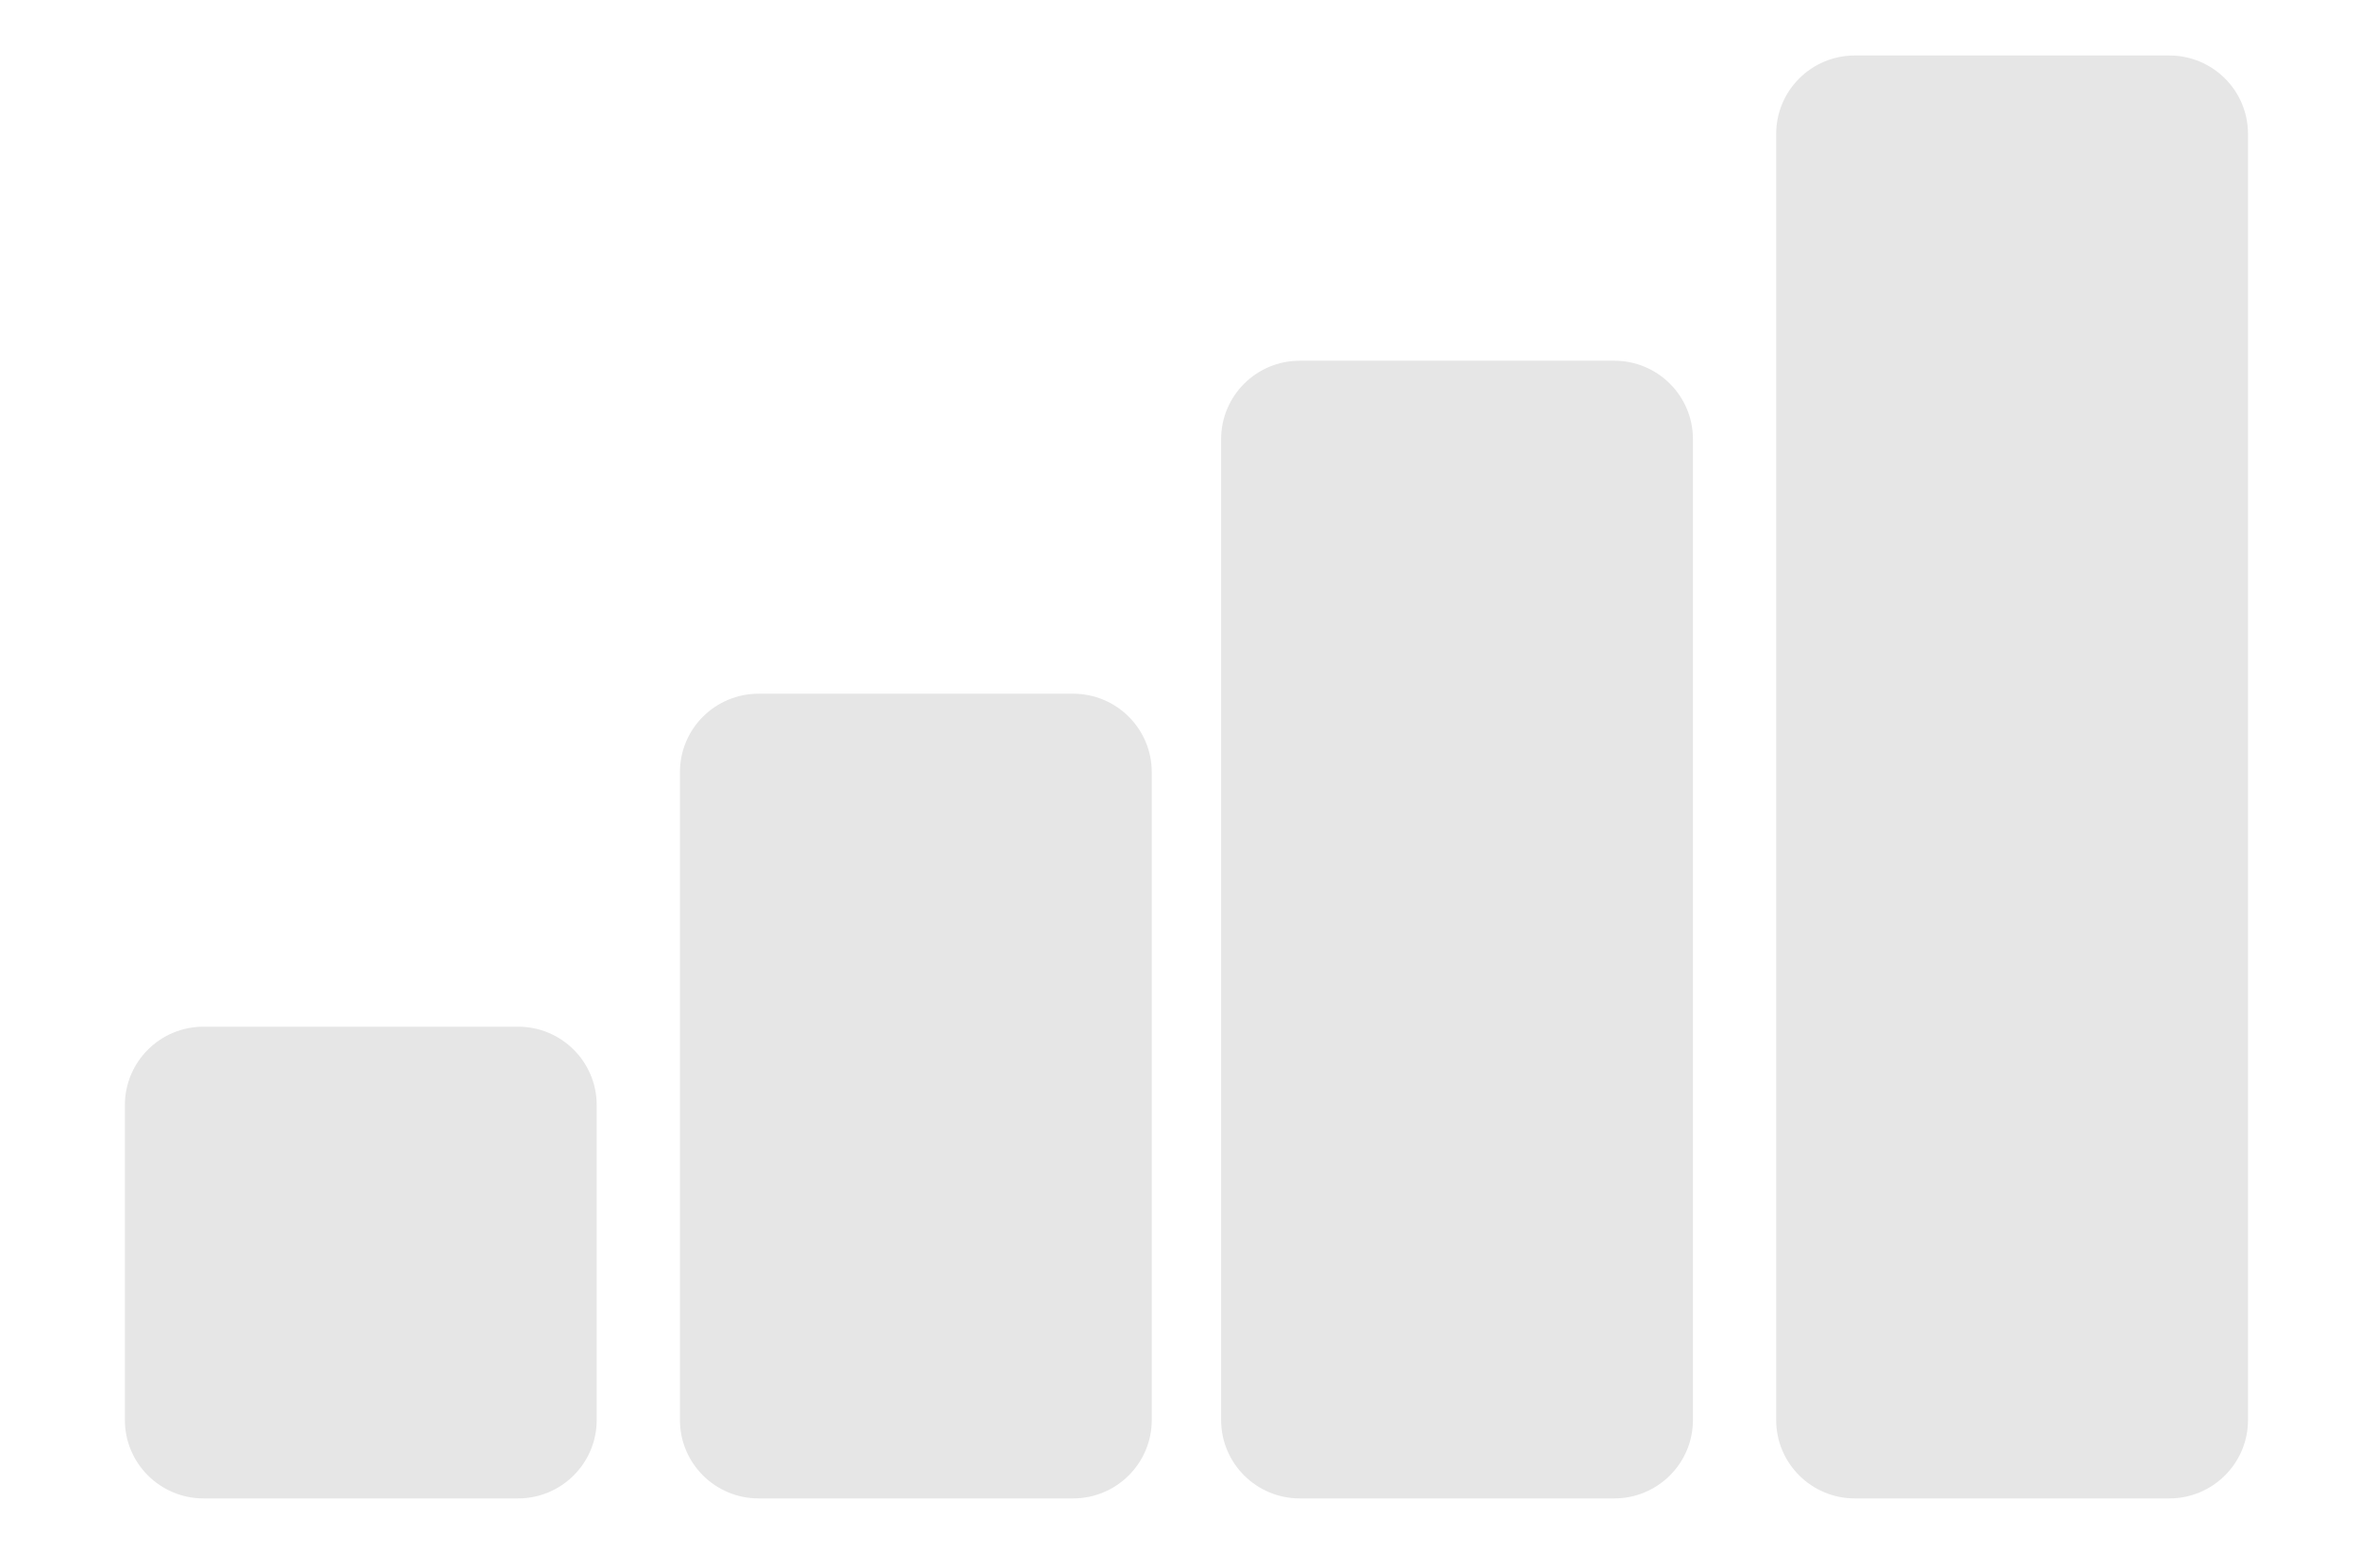<?xml version="1.0" encoding="UTF-8" standalone="no"?>
<svg
   xmlns:dc="http://purl.org/dc/elements/1.1/"
   xmlns:cc="http://creativecommons.org/ns#"
   xmlns:rdf="http://www.w3.org/1999/02/22-rdf-syntax-ns#"
   xmlns:svg="http://www.w3.org/2000/svg"
   xmlns="http://www.w3.org/2000/svg"
   xmlns:sodipodi="http://sodipodi.sourceforge.net/DTD/sodipodi-0.dtd"
   xmlns:inkscape="http://www.inkscape.org/namespaces/inkscape"
   width="170"
   height="113"
   overflow="hidden"
   version="1.1"
   id="svg888"
   sodipodi:docname="progress_0.svg"
   inkscape:version="0.92.4 (5da689c313, 2019-01-14)">
  <sodipodi:namedview
     pagecolor="#ffffff"
     bordercolor="#666666"
     borderopacity="1"
     objecttolerance="10"
     gridtolerance="10"
     guidetolerance="10"
     inkscape:pageopacity="0"
     inkscape:pageshadow="2"
     inkscape:window-width="1920"
     inkscape:window-height="1017"
     id="namedview890"
     showgrid="false"
     inkscape:zoom="2.0884956"
     inkscape:cx="85"
     inkscape:cy="37.347458"
     inkscape:window-x="-8"
     inkscape:window-y="-8"
     inkscape:window-maximized="1"
     inkscape:current-layer="svg888" />
  <defs
     id="defs874">
    <clipPath
       id="clip0">
      <path
         d="M0 0 170 0 170 113 0 113Z"
         fill-rule="evenodd"
         clip-rule="evenodd"
         id="path871" />
    </clipPath>
  </defs>
  <path
     style="fill:#e6e6e6;fill-rule:evenodd;stroke-width:1.001"
     inkscape:connector-curvature="0"
     id="path878"
     d="M 49,55.65 C 49,52.53 51.537,50 54.667,50 h 22.666 c 3.13,0 5.667,2.53 5.667,5.65 v 46.7 c 0,3.12 -2.537,5.65 -5.667,5.65 H 54.667 C 51.537,108 49,105.47 49,102.35 Z" />
  <path
     style="fill:#e6e6e6;fill-rule:evenodd;stroke-width:1.001"
     inkscape:connector-curvature="0"
     id="path880"
     d="M 88,31.65 C 88,28.53 90.537,26 93.667,26 h 22.666 c 3.13,0 5.667,2.53 5.667,5.65 v 70.7 c 0,3.12 -2.537,5.65 -5.667,5.65 H 93.667 C 90.537,108 88,105.47 88,102.35 Z" />
  <path
     style="fill:#e6e6e6;fill-rule:evenodd;stroke-width:1.001"
     inkscape:connector-curvature="0"
     id="path882"
     d="m 128,9.65 c 0,-3.12 2.537,-5.65 5.667,-5.65 h 22.666 c 3.13,0 5.667,2.53 5.667,5.65 v 92.7 c 0,3.12 -2.537,5.65 -5.667,5.65 h -22.666 c -3.13,0 -5.667,-2.53 -5.667,-5.65 z" />
  <path
     style="fill:#e6e6e6;fill-rule:evenodd;stroke-width:1.001"
     inkscape:connector-curvature="0"
     id="path884"
     d="M 9,79.65 C 9,76.53 11.537,74 14.667,74 h 22.666 c 3.13,0 5.667,2.53 5.667,5.65 V 102.35 c 0,3.12 -2.537,5.65 -5.667,5.65 H 14.667 C 11.537,108 9,105.47 9,102.35 Z" />
</svg>

